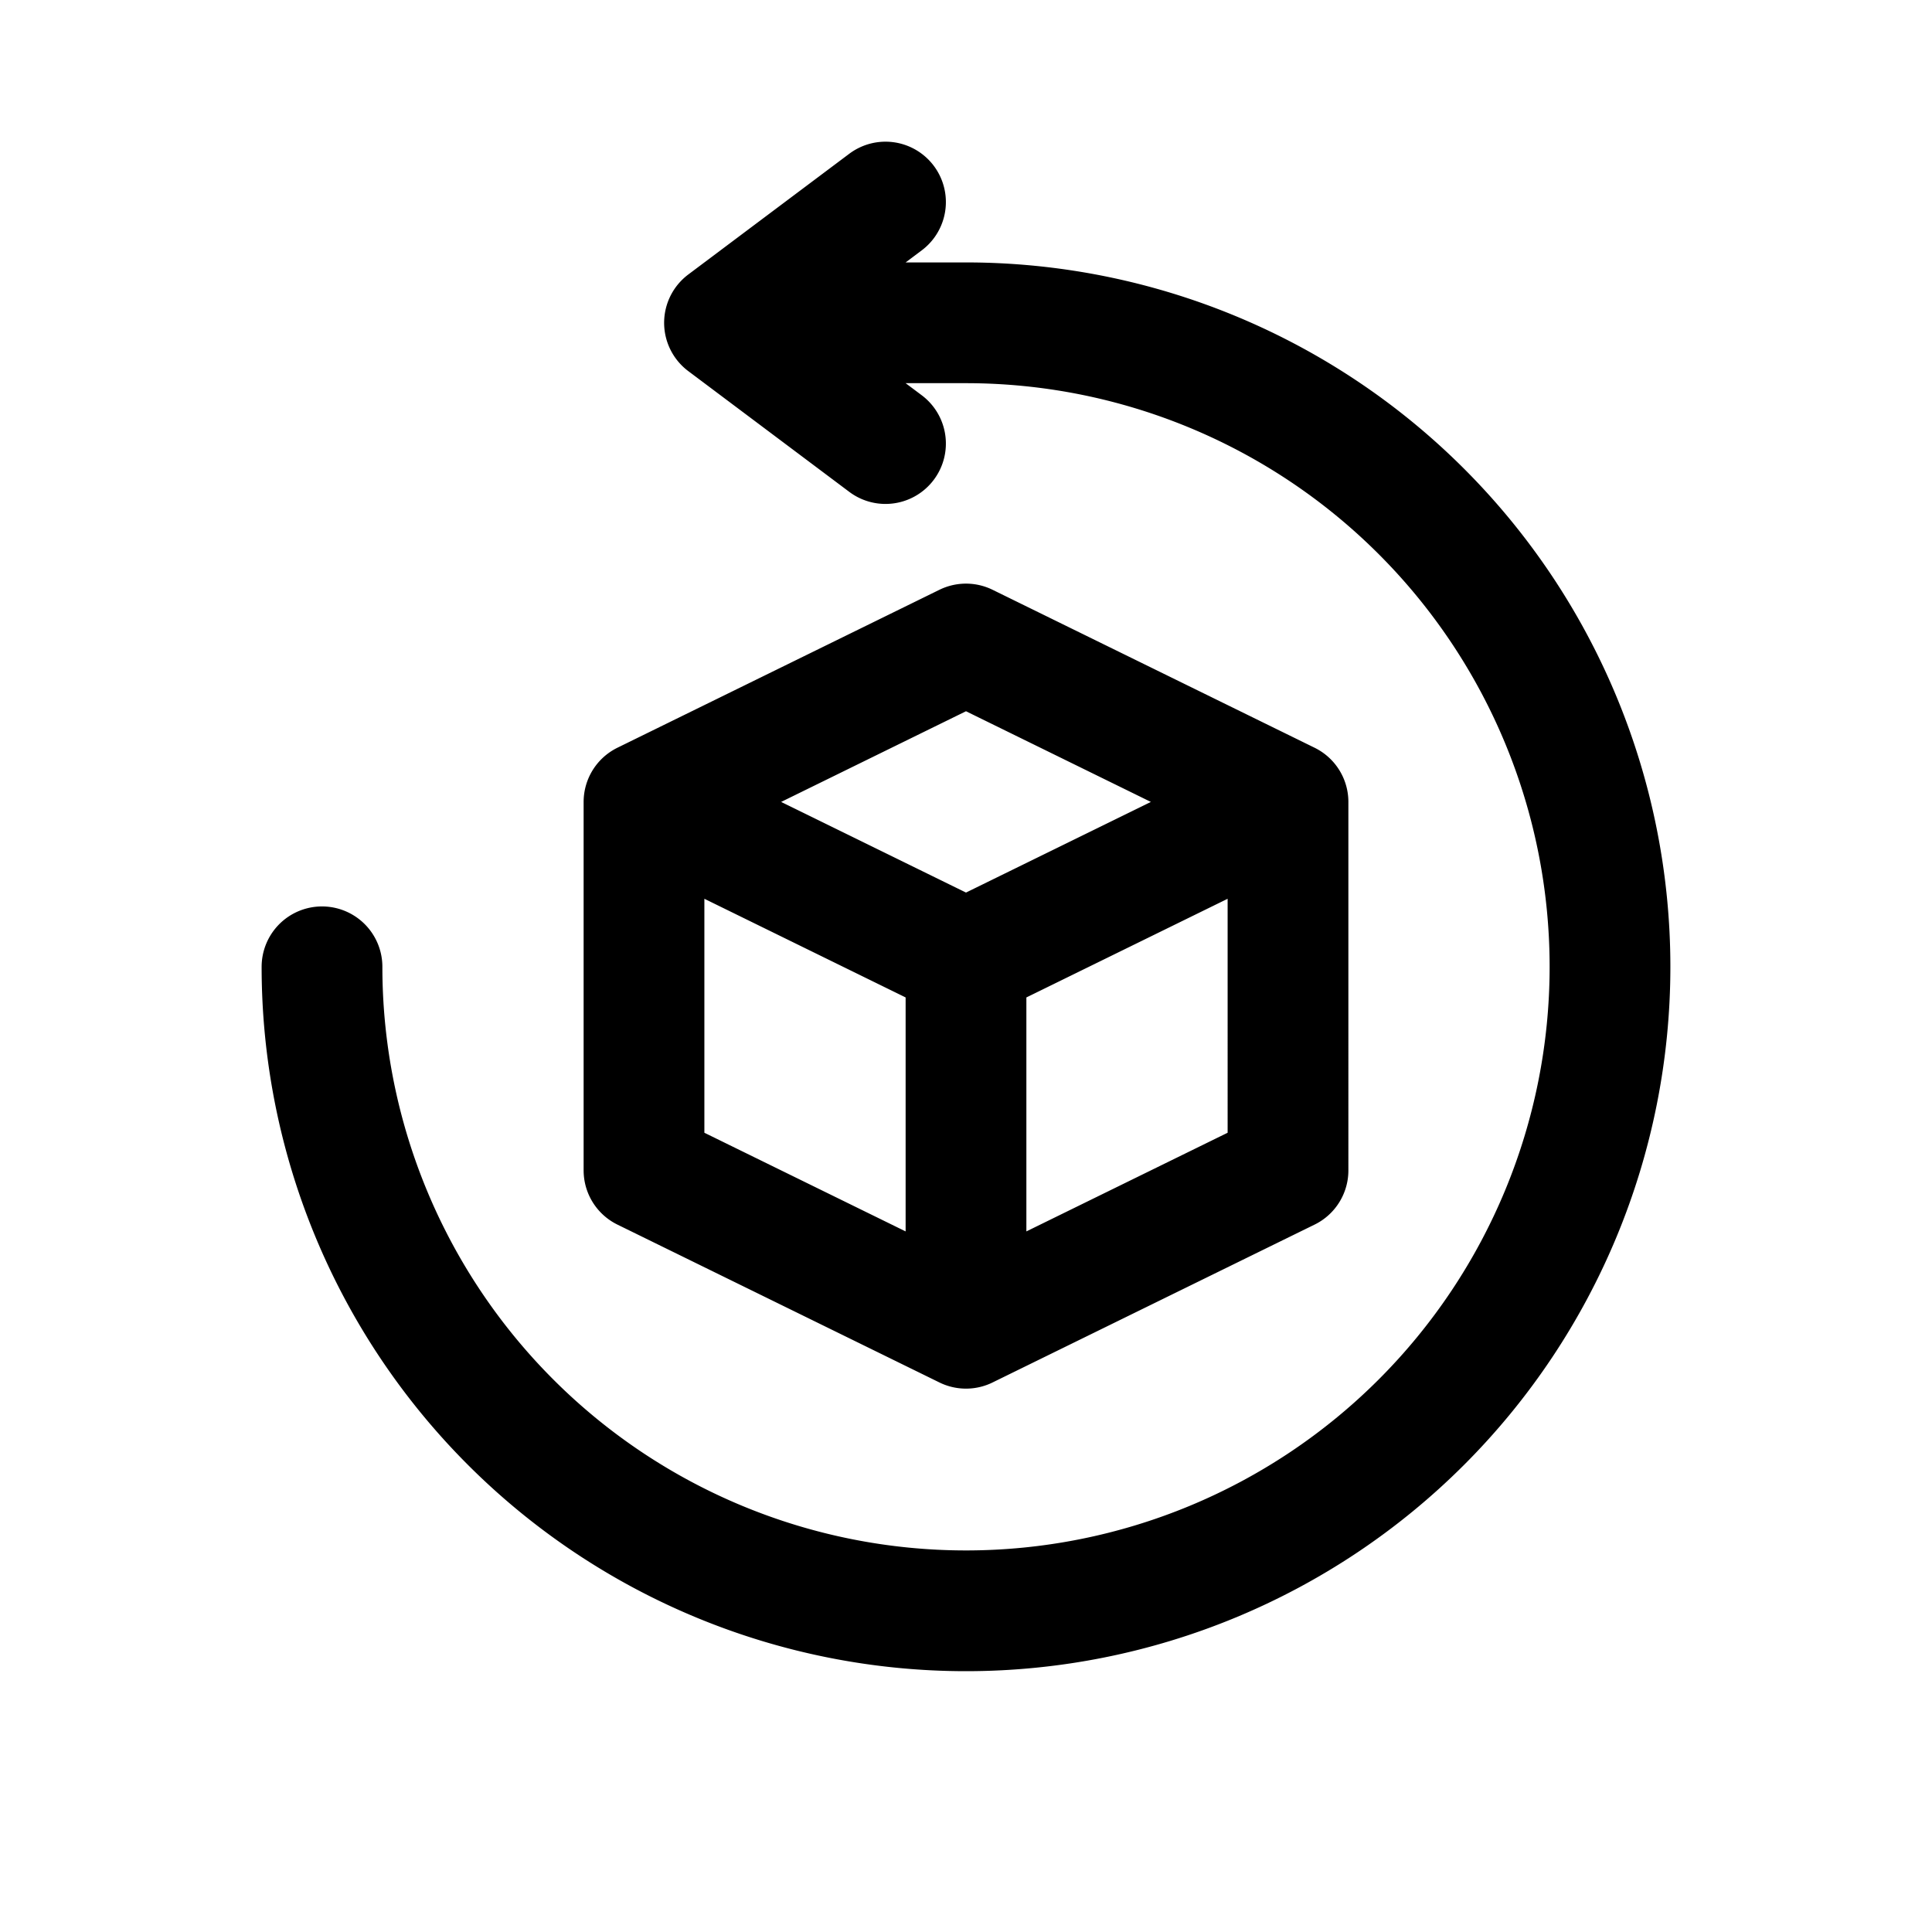 <svg id="returnPackage" xmlns="http://www.w3.org/2000/svg" fill="none" viewBox="0 0 24 24">
    <path stroke="currentColor" stroke-linecap="round" stroke-linejoin="round" stroke-width="1.5"
          d="M8 9.962v4.577l4 1.961M8 9.962 12 8l4 1.962m-8 0 4 1.961m0 4.577 4-1.961V9.962M12 16.5v-4.577m4-1.961-4 1.961m-8 .087a8 8 0 1 0 8-8H9m0 0 2 1.5m-2-1.5 2-1.5"/>
</svg>